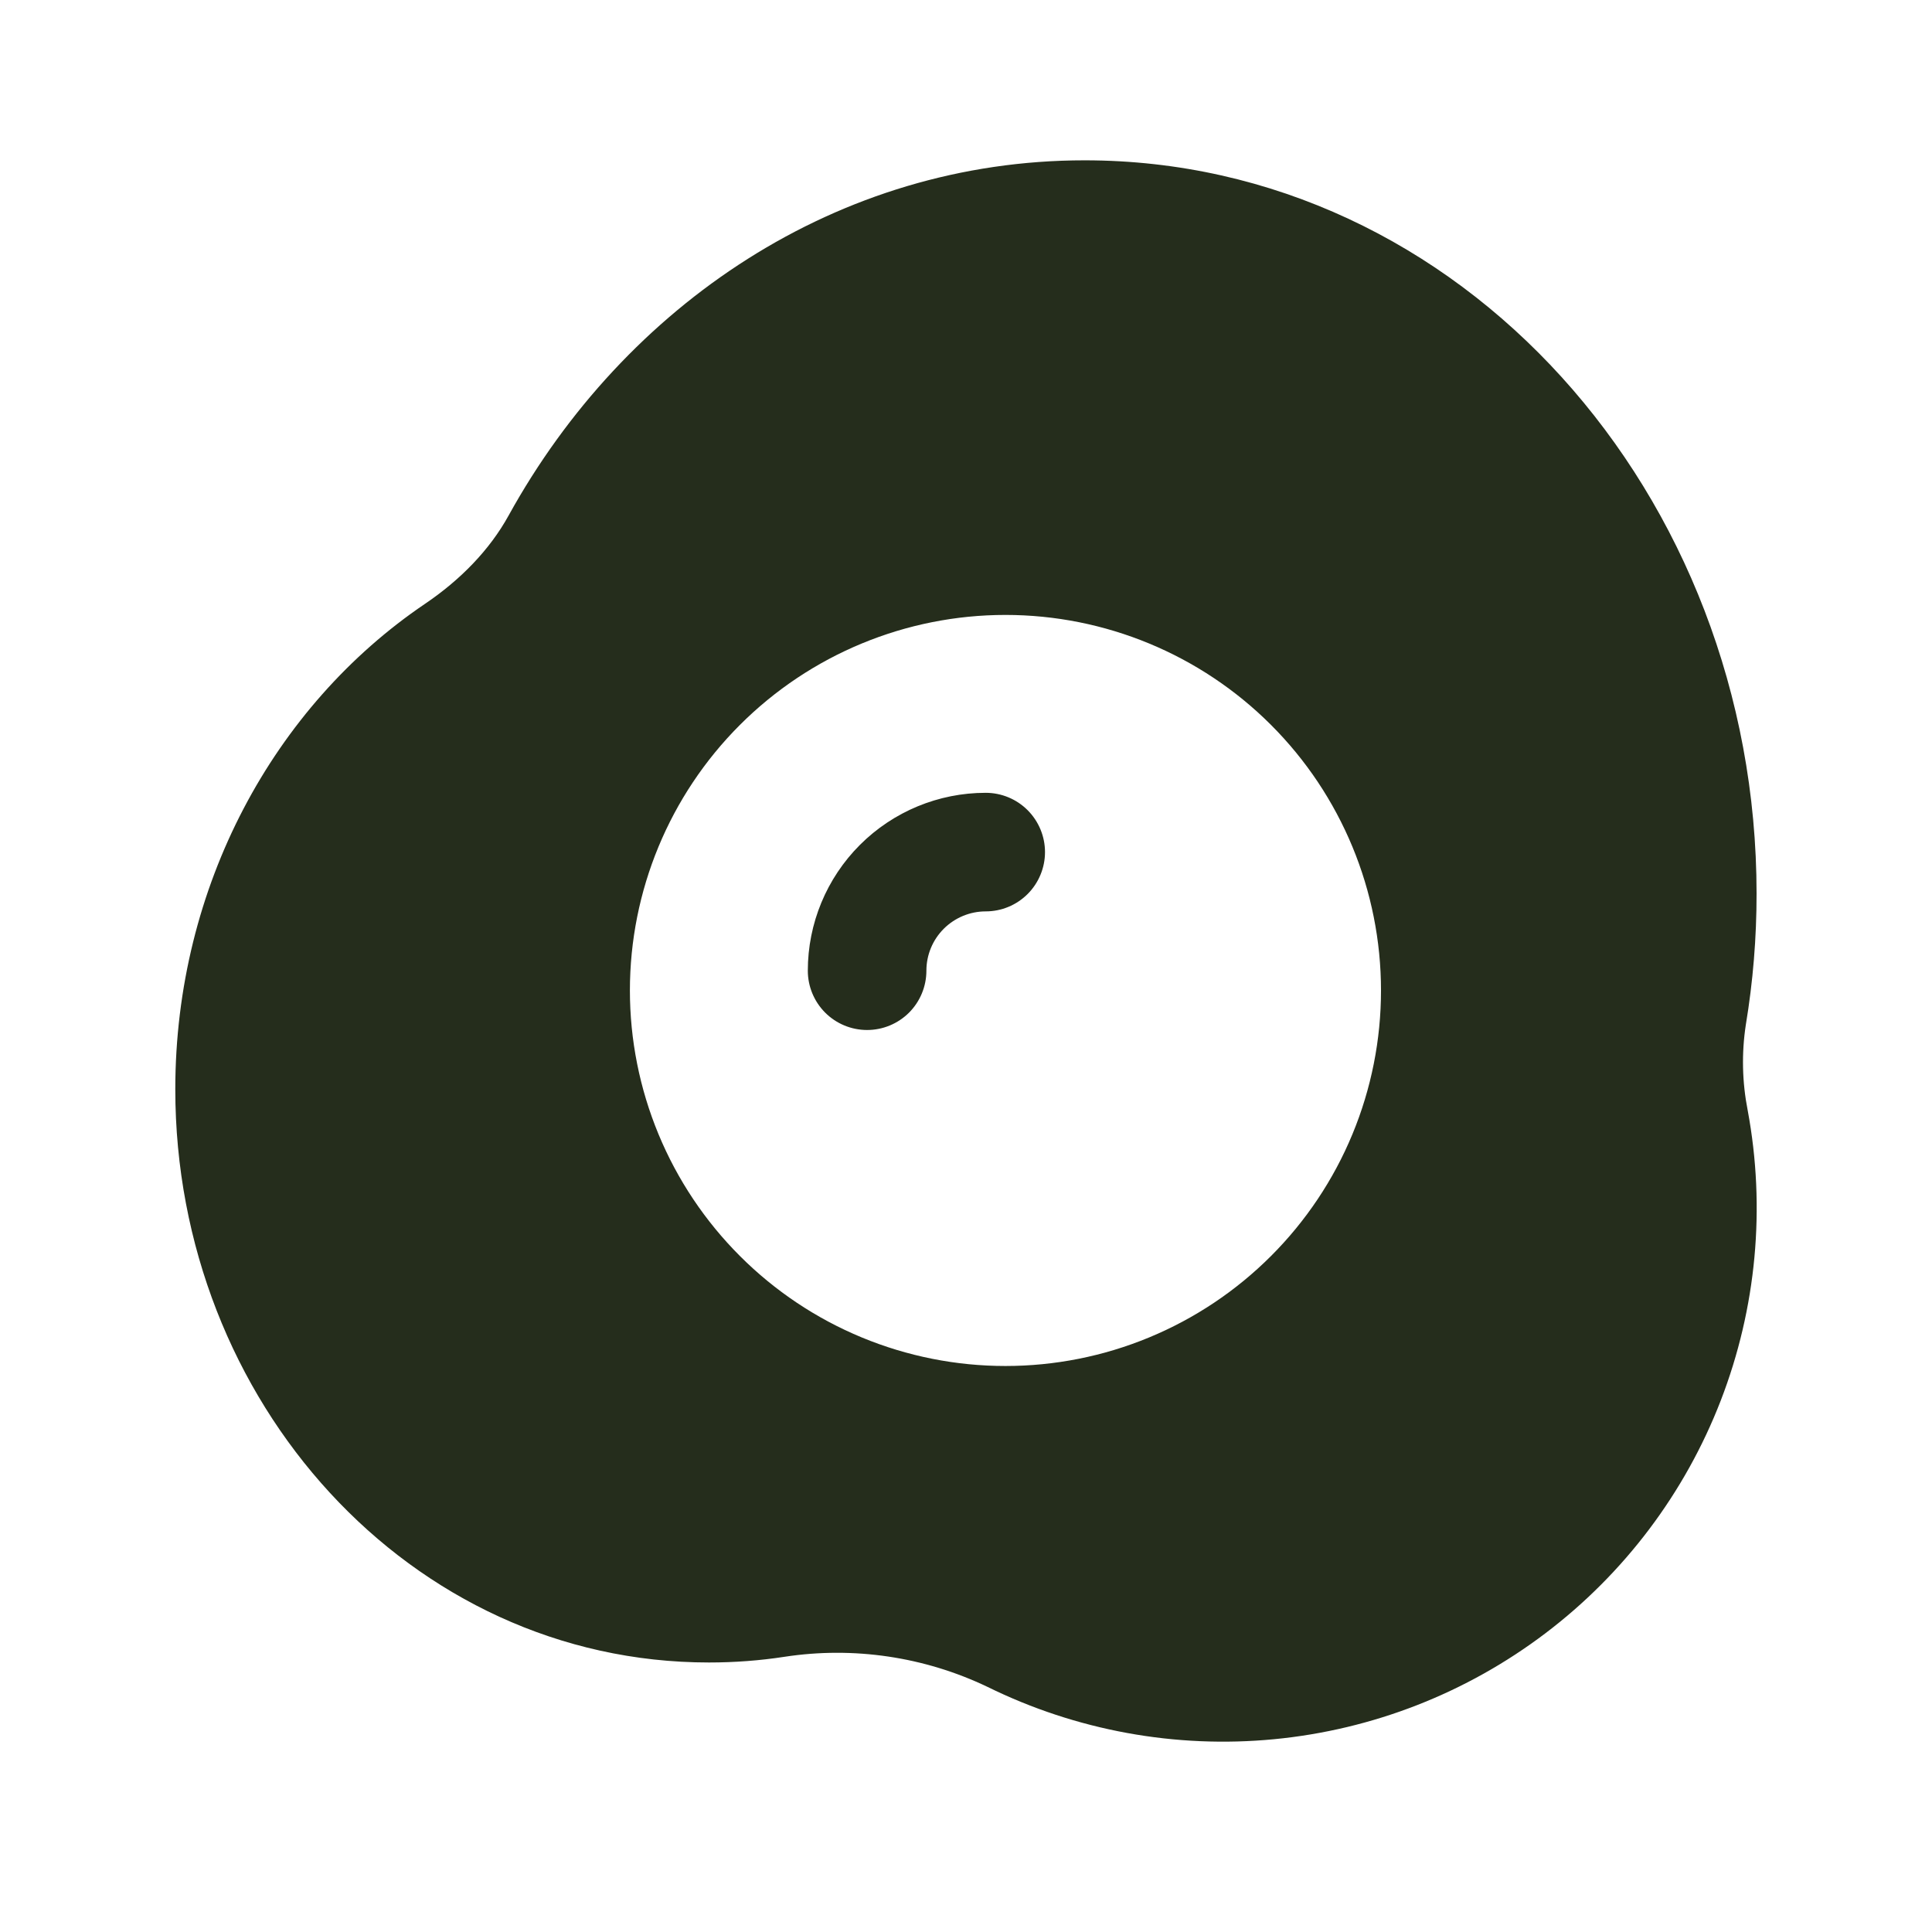 <svg width="56" height="56" viewBox="0 0 56 56" fill="none" xmlns="http://www.w3.org/2000/svg">
<path d="M26.852 28.136C26.852 27.68 27.033 27.243 27.355 26.921C27.678 26.599 28.115 26.417 28.571 26.417C29.027 26.417 29.464 26.236 29.786 25.914C30.108 25.592 30.29 25.154 30.29 24.699C30.29 24.243 30.108 23.806 29.786 23.483C29.464 23.161 29.027 22.98 28.571 22.98C27.203 22.98 25.892 23.523 24.925 24.49C23.958 25.457 23.415 26.769 23.415 28.136C23.415 28.592 23.596 29.029 23.918 29.352C24.24 29.674 24.677 29.855 25.133 29.855C25.589 29.855 26.026 29.674 26.349 29.352C26.671 29.029 26.852 28.592 26.852 28.136ZM31.436 4.647C24.292 4.647 18.116 8.829 14.741 14.945C14.191 15.942 13.345 16.808 12.321 17.501C7.946 20.461 5.081 25.684 5.081 31.574C5.081 40.617 11.881 48.188 20.55 48.188C21.293 48.188 22.024 48.133 22.739 48.023C24.742 47.717 26.792 48.02 28.621 48.894C31.196 50.161 34.073 50.687 36.929 50.412C39.785 50.138 42.509 49.074 44.796 47.34C47.083 45.607 48.842 43.271 49.877 40.595C50.912 37.918 51.183 35.007 50.658 32.186C50.497 31.369 50.478 30.531 50.603 29.708C50.812 28.45 50.916 27.177 50.915 25.902C50.915 14.32 42.344 4.647 31.436 4.647ZM40.029 28.709C40.029 30.139 39.748 31.554 39.201 32.875C38.654 34.196 37.852 35.395 36.841 36.406C35.83 37.417 34.63 38.219 33.309 38.766C31.989 39.313 30.573 39.594 29.144 39.594C27.714 39.594 26.299 39.313 24.978 38.766C23.657 38.219 22.457 37.417 21.447 36.406C20.436 35.395 19.634 34.196 19.087 32.875C18.54 31.554 18.258 30.139 18.258 28.709C18.258 25.822 19.405 23.053 21.447 21.012C23.488 18.971 26.257 17.824 29.144 17.824C32.031 17.824 34.8 18.971 36.841 21.012C38.882 23.053 40.029 25.822 40.029 28.709Z" fill="#252D1C"/>
</svg>
